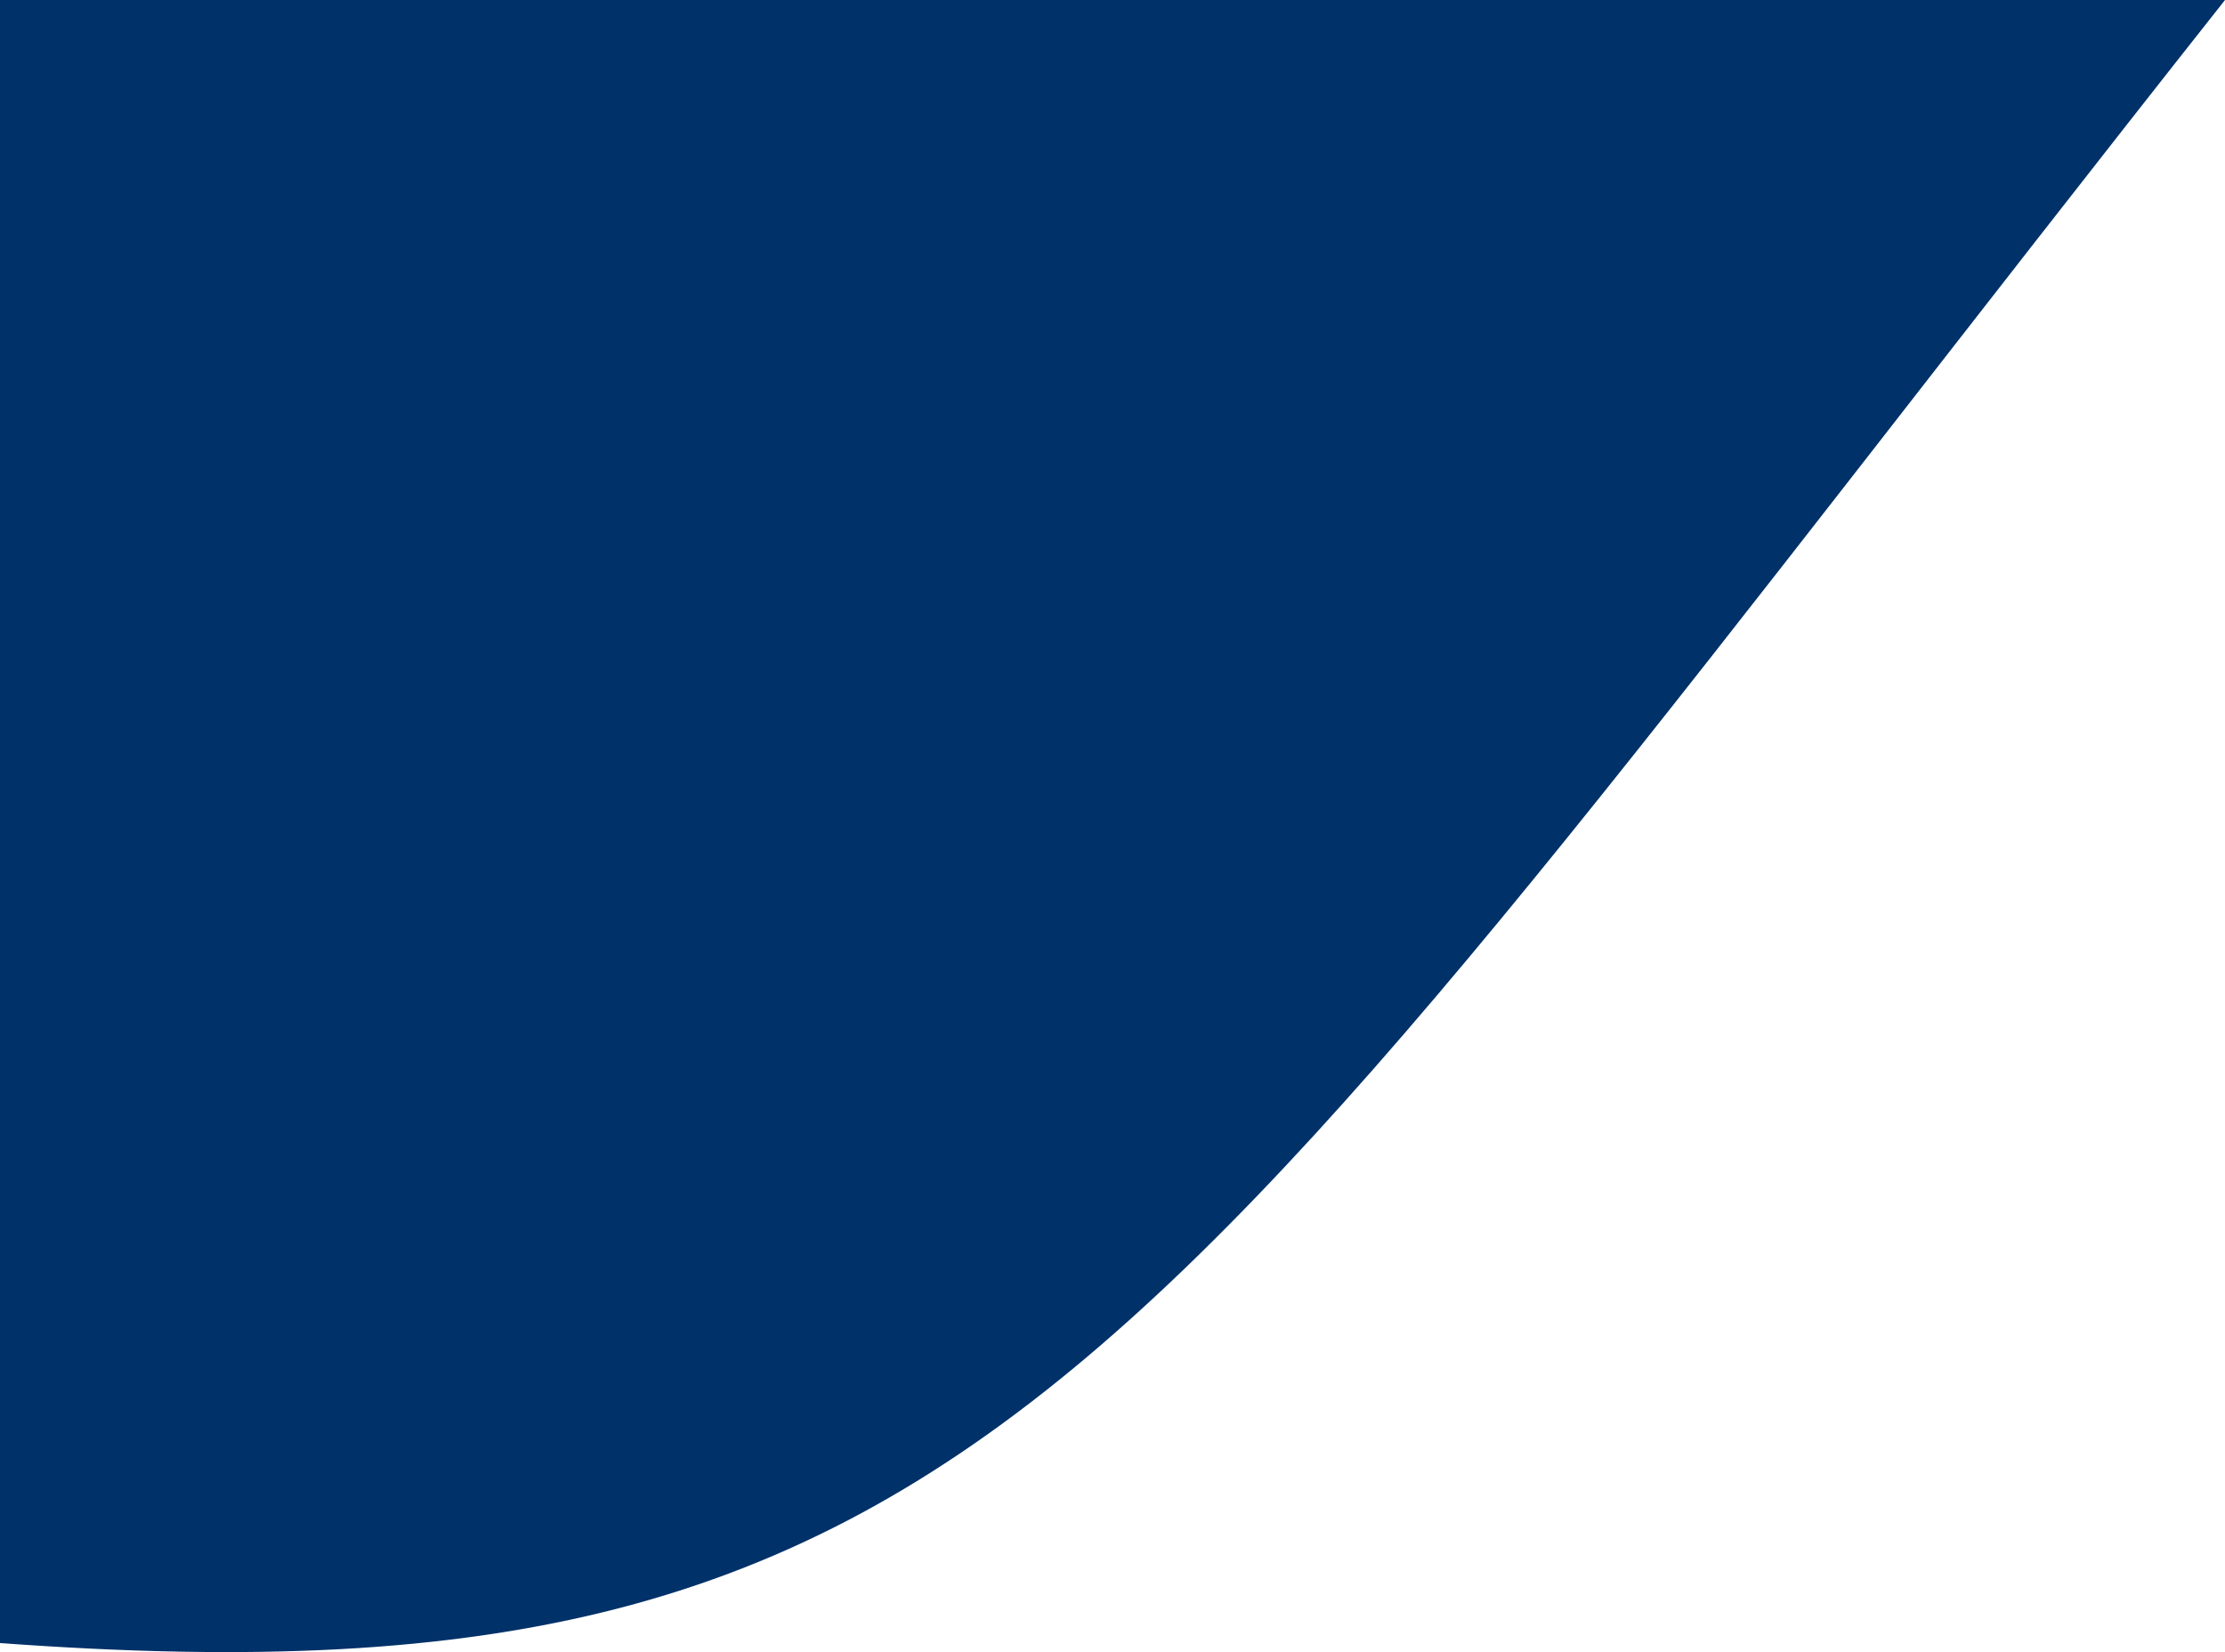 <svg width="827" height="614" viewBox="0 0 827 614" fill="none" xmlns="http://www.w3.org/2000/svg">
<path fill-rule="evenodd" clip-rule="evenodd" d="M0 610.637V0H827C428.734 503.913 372.239 638.01 0 610.637Z" fill="#003169"/>
</svg>
